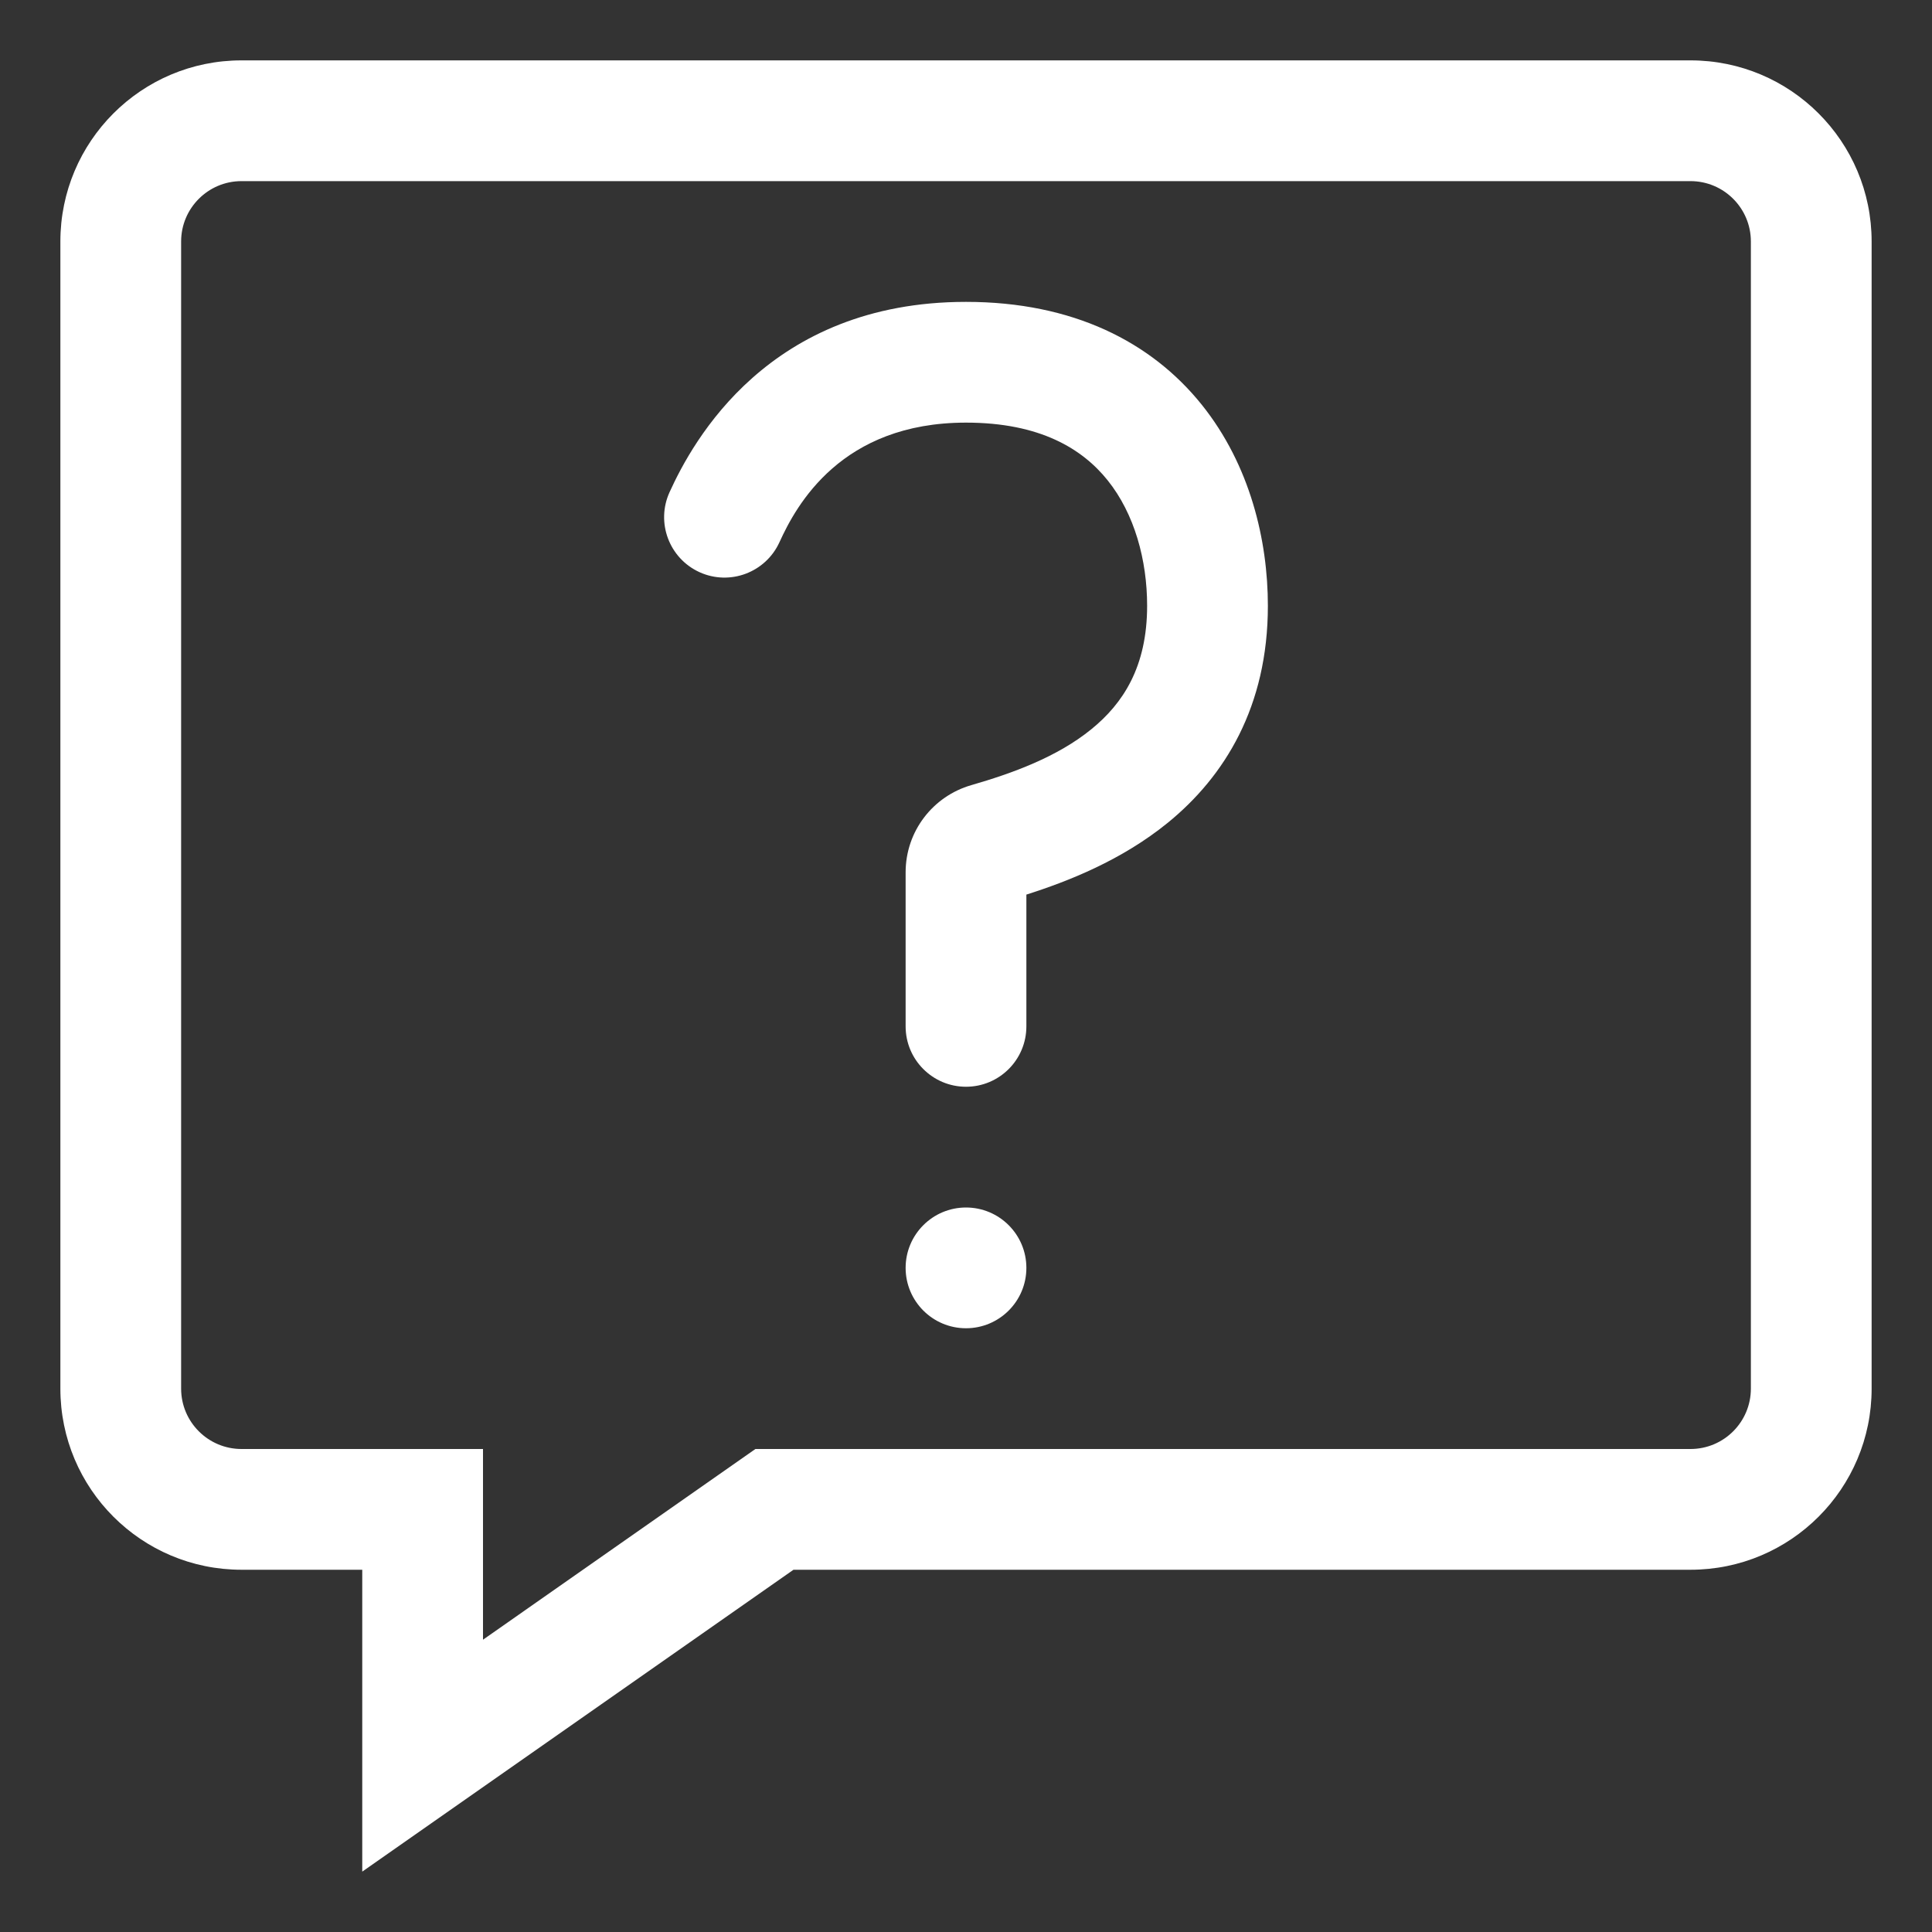 <svg width="24" height="24" viewBox="0 0 24 24" fill="none" xmlns="http://www.w3.org/2000/svg">
<rect x="0" y="0" width="24" height="24" fill="#333333" stroke="none"/>
<path d="M12 5.25C10.451 5.25 9.893 6.273 9.683 6.735C9.511 7.112 9.067 7.279 8.69 7.108C8.313 6.936 8.146 6.492 8.317 6.115C8.607 5.477 9.549 3.75 12 3.75C13.33 3.75 14.304 4.249 14.929 5.028C15.531 5.779 15.75 6.716 15.75 7.525C15.75 8.778 15.213 9.646 14.505 10.222C13.934 10.686 13.27 10.948 12.75 11.113V12.75C12.75 13.164 12.414 13.5 12 13.5C11.586 13.5 11.25 13.164 11.25 12.75V10.836C11.25 10.327 11.589 9.89 12.067 9.753C12.575 9.606 13.132 9.405 13.558 9.058C13.95 8.739 14.25 8.285 14.25 7.525C14.25 6.959 14.094 6.383 13.759 5.966C13.446 5.576 12.92 5.25 12 5.25Z" fill="white"/>
<path d="M12.75 15.75C12.75 16.164 12.414 16.5 12 16.5C11.586 16.5 11.25 16.164 11.25 15.75C11.25 15.336 11.586 15 12 15C12.414 15 12.75 15.336 12.75 15.75Z" fill="white"/>
<path fill-rule="evenodd" clip-rule="evenodd" d="M4.5 19.5V23.25L9.857 19.5H21C22.243 19.5 23.25 18.493 23.25 17.25V3C23.25 1.757 22.243 0.75 21 0.75H3C1.757 0.75 0.75 1.757 0.75 3V17.25C0.75 18.493 1.757 19.5 3 19.5H4.5ZM6 20.369V18H3C2.586 18 2.25 17.664 2.25 17.25V3C2.25 2.586 2.586 2.25 3 2.25H21C21.414 2.25 21.75 2.586 21.75 3V17.25C21.75 17.664 21.414 18 21 18H9.384L6 20.369Z" fill="white"/>
</svg>
